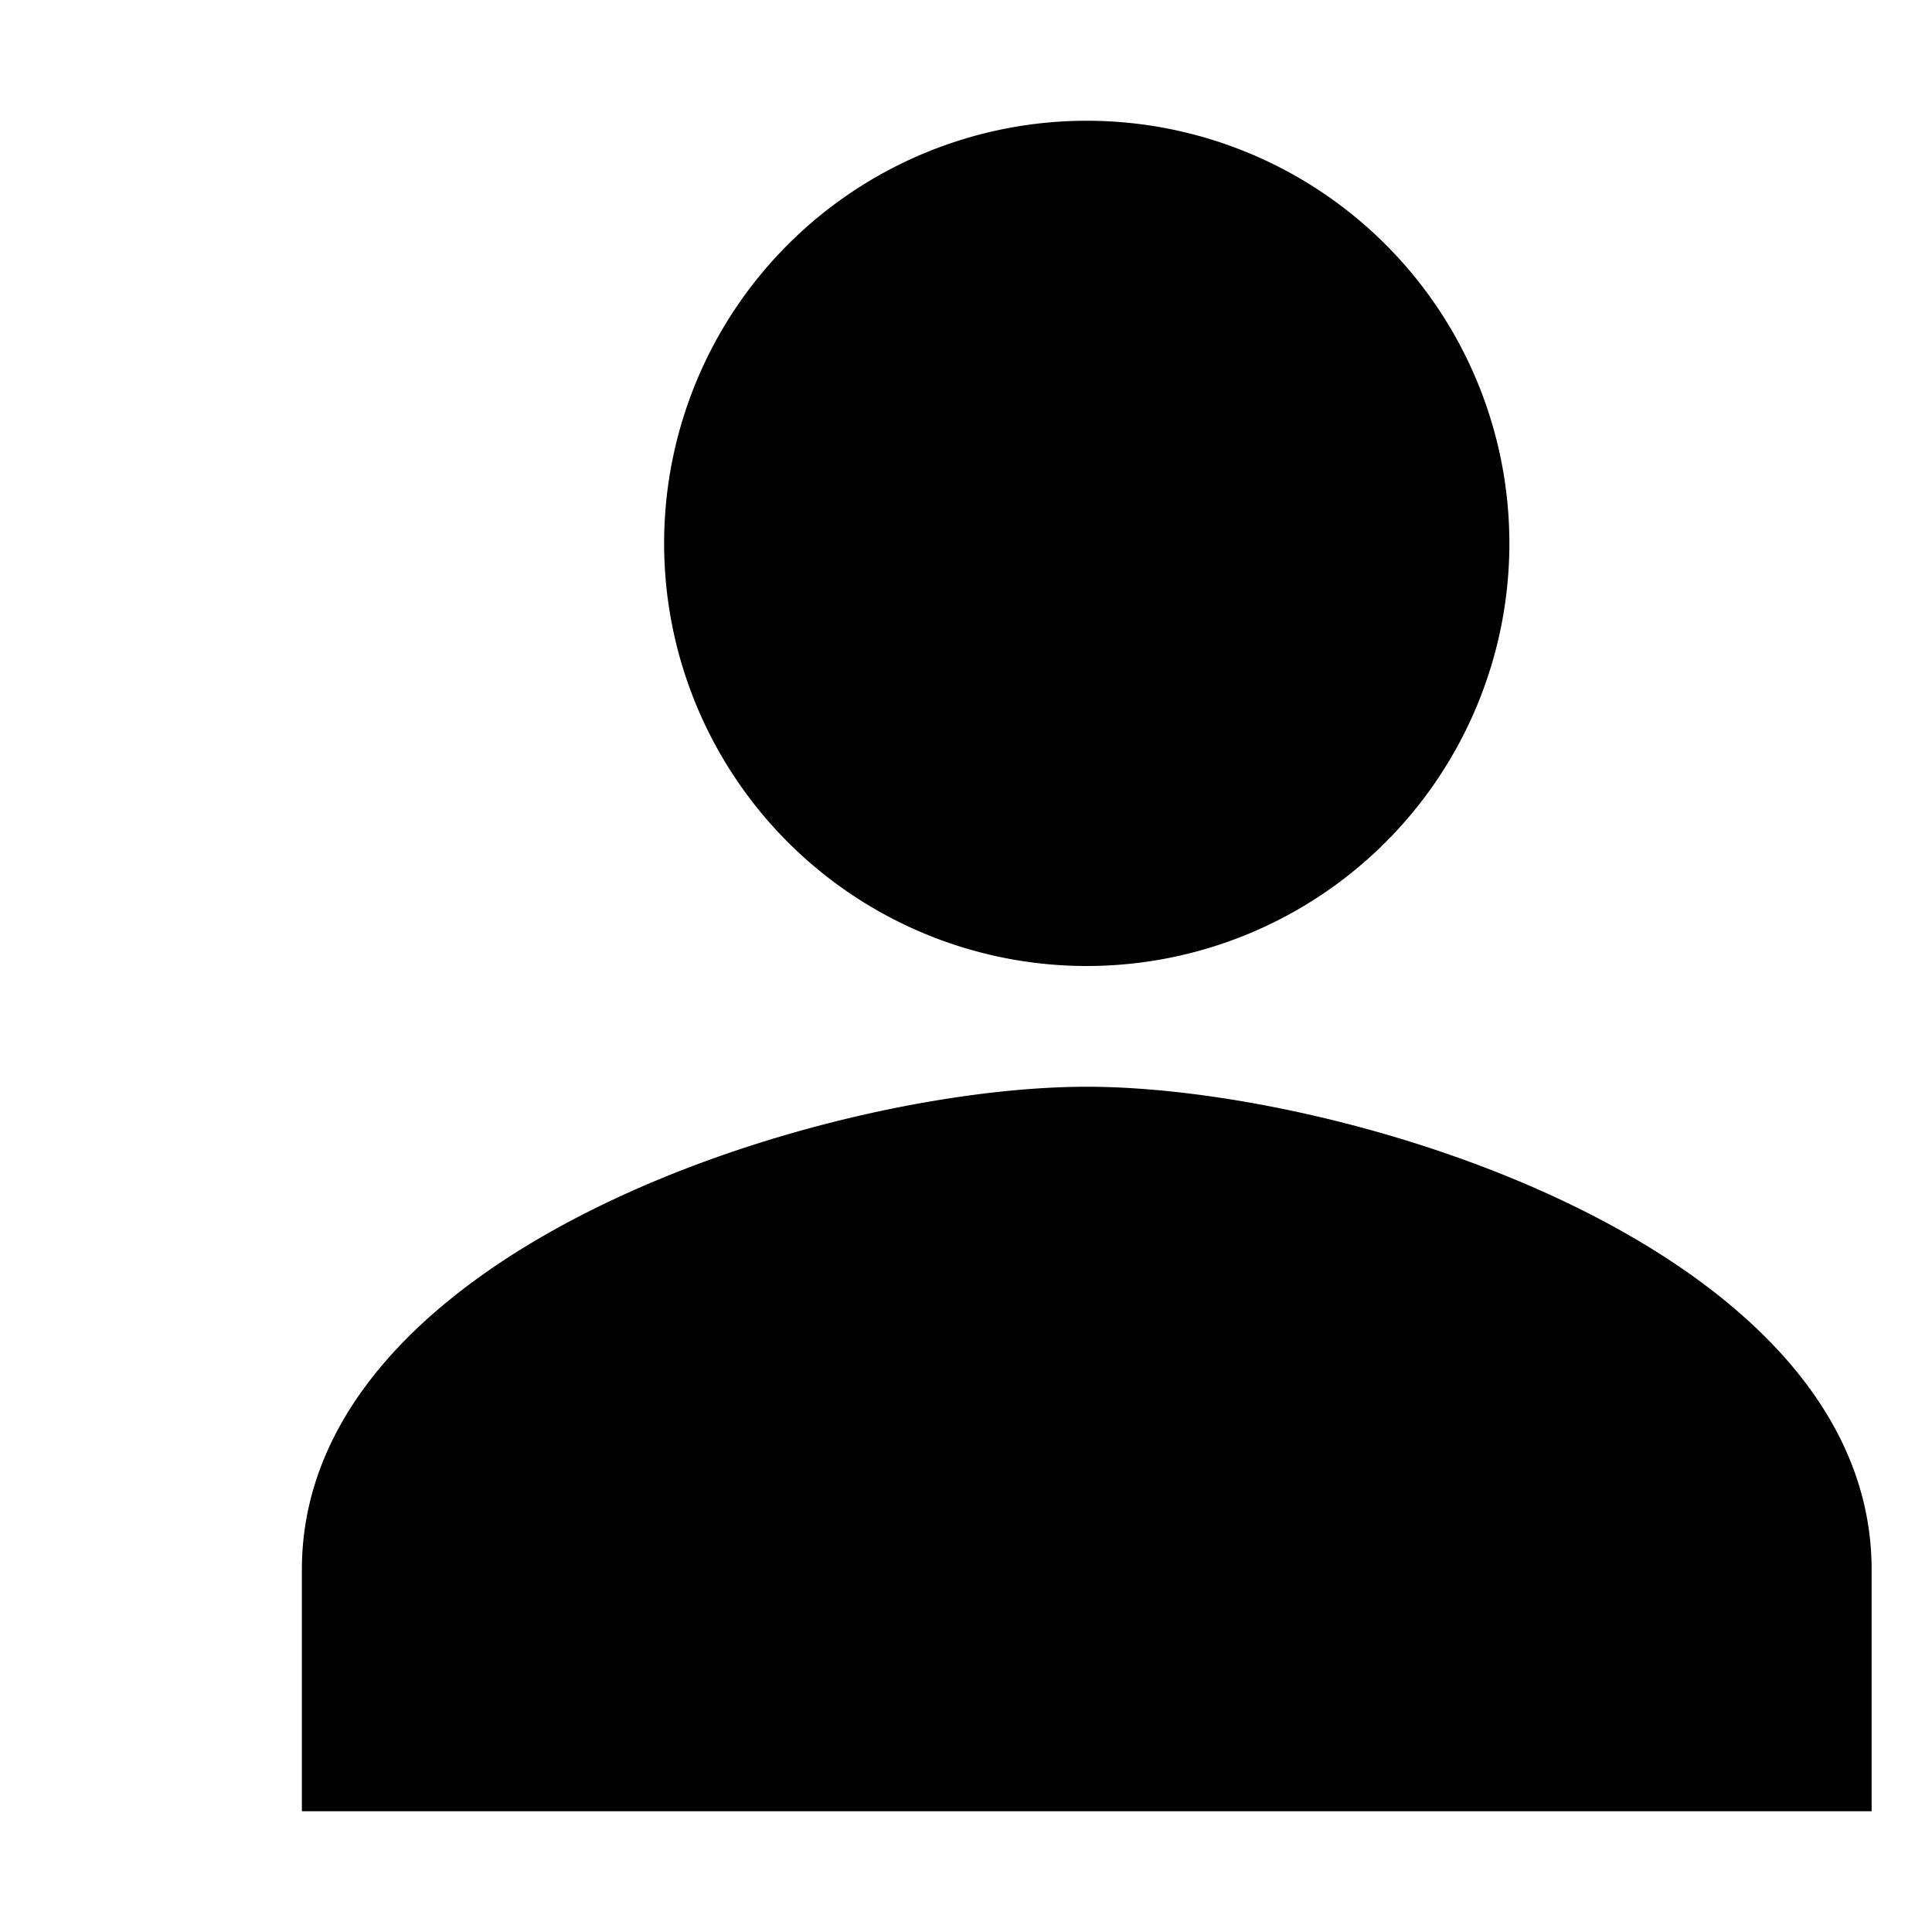 <svg xmlns="http://www.w3.org/2000/svg" width="512" height="512" viewBox="0 0 512 512"><path d="M288 32a112 112 0 0 0-112 112 112 112 0 0 0 112 112 112 112 0 0 0 112-112A112 112 0 0 0 288 32zm0 256c-69.42 0-208 42.88-208 128v64h416v-64c0-85.12-138.58-128-208-128z"/></svg>